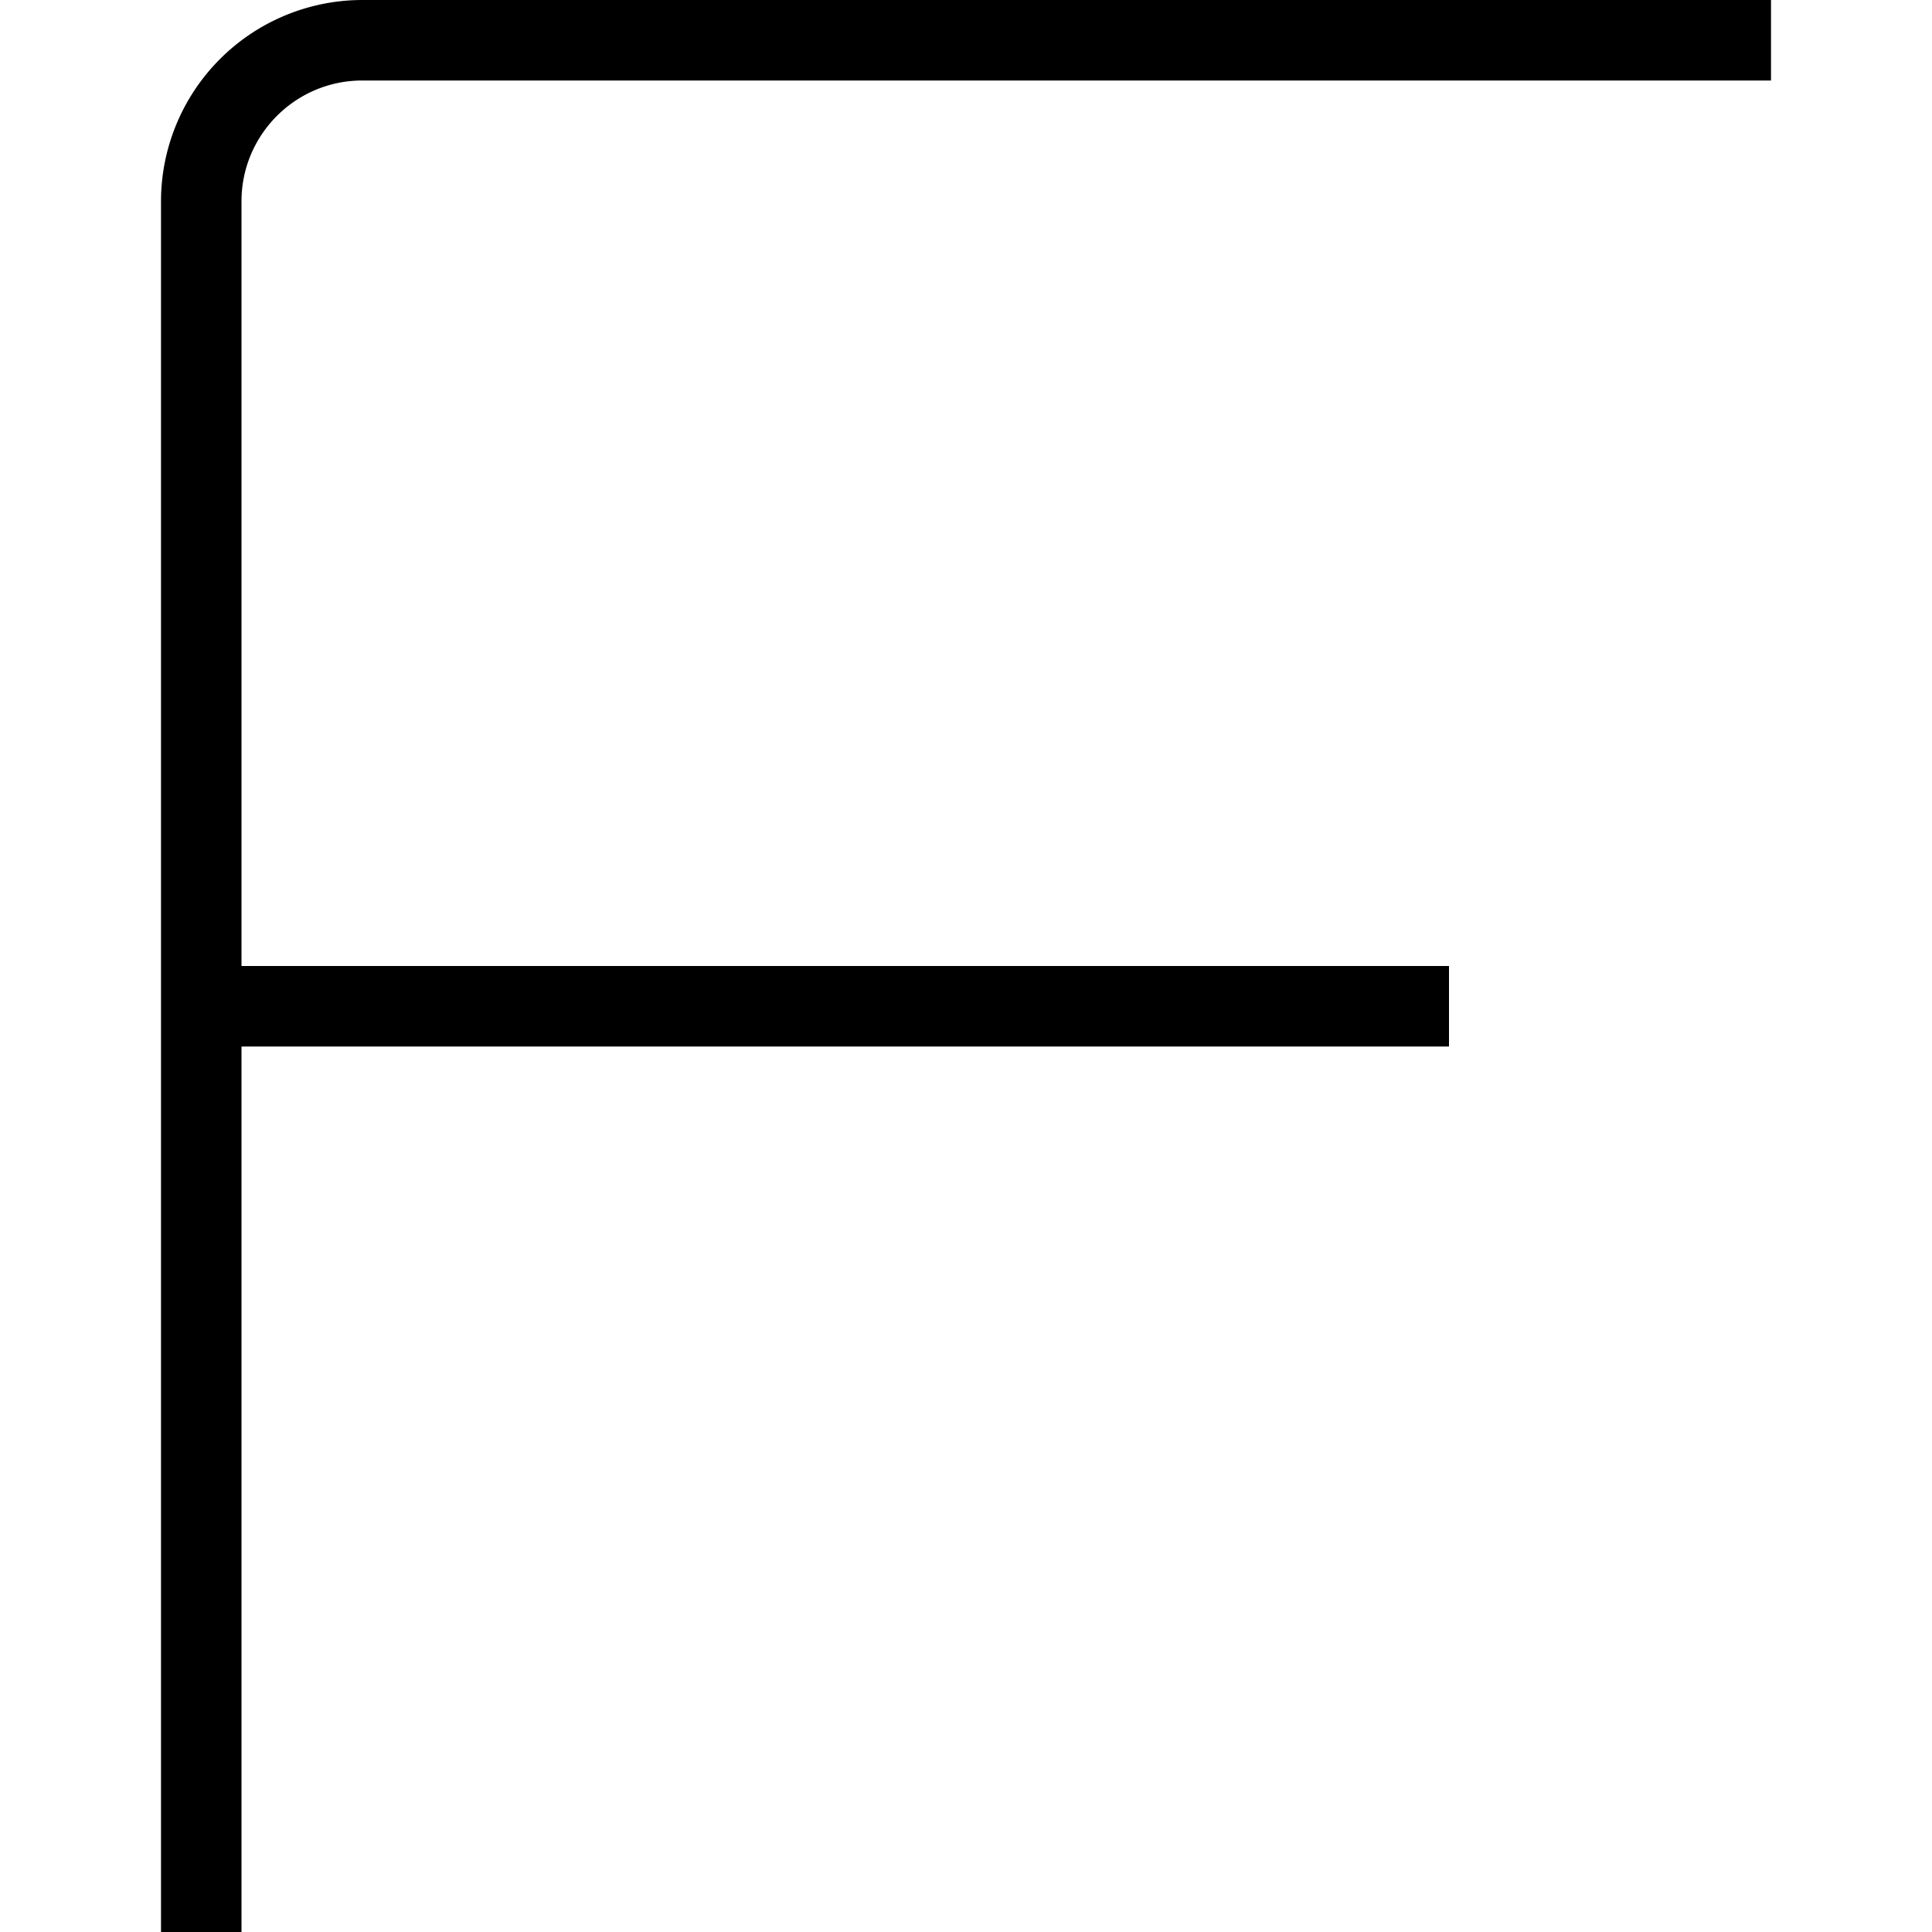 <svg xmlns="http://www.w3.org/2000/svg" width="512" height="512" data-name="Layer 1" viewBox="0 0 24 24"><path d="M4.5 1H22V0H4.5A2.503 2.503 0 0 0 2 2.5V24h1V13h15v-1H3V2.5C3 1.673 3.673 1 4.5 1Z"/></svg>